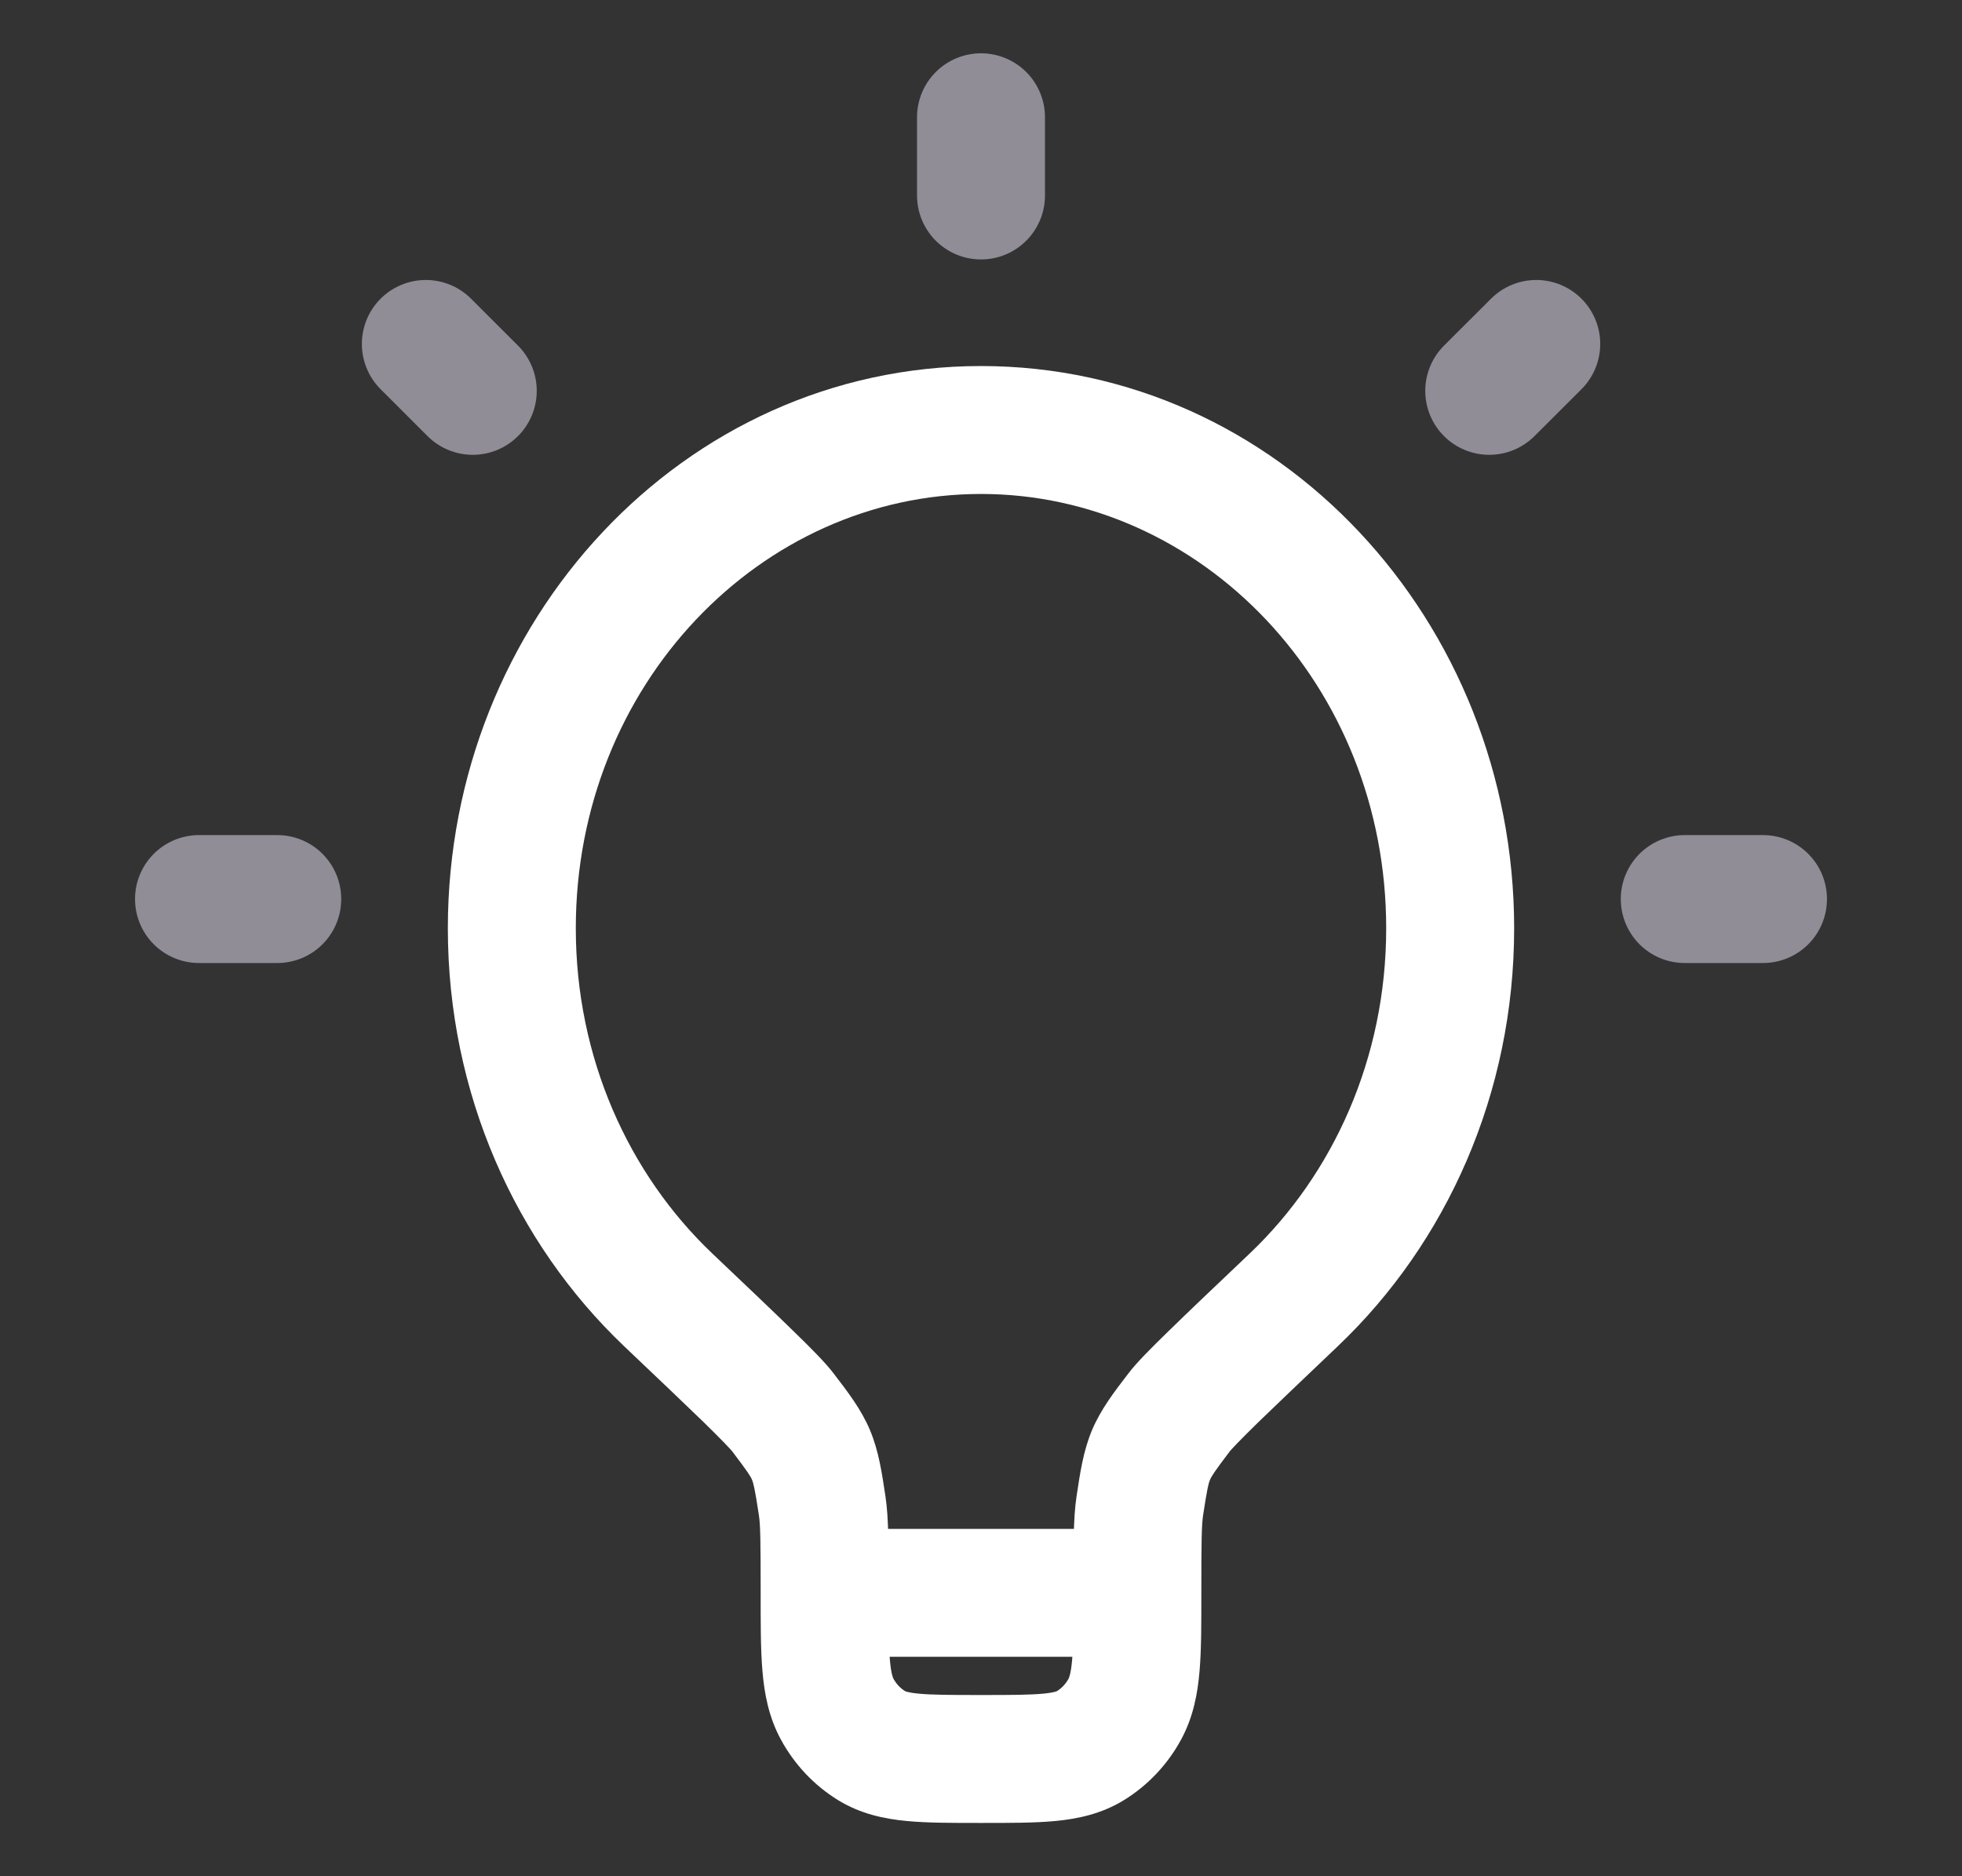 <svg width="23" height="22" viewBox="0 0 23 22" fill="none" xmlns="http://www.w3.org/2000/svg">
<rect x="0" y="0" width="23" height="22" fill="#333333" stroke="none"/>
<path d="M15.168 15.24L14.651 14.697L15.168 15.24ZM7.832 15.24L8.349 14.697L7.832 15.24ZM9.176 16.558L8.58 17.013L8.58 17.013L9.176 16.558ZM9.639 17.659L8.897 17.771L9.639 17.659ZM13.824 16.558L14.42 17.013L14.42 17.013L13.824 16.558ZM13.361 17.659L14.103 17.771L13.361 17.659ZM10.217 20.468L9.825 21.108H9.825L10.217 20.468ZM9.814 20.041L10.473 19.683L10.473 19.683L9.814 20.041ZM13.186 20.041L12.527 19.683L12.527 19.683L13.186 20.041ZM12.783 20.468L12.391 19.829L12.783 20.468ZM6.75 10.885C6.75 8.029 8.919 5.792 11.5 5.792V4.292C8.006 4.292 5.25 7.287 5.25 10.885H6.75ZM11.5 5.792C14.081 5.792 16.25 8.029 16.25 10.885H17.75C17.75 7.287 14.994 4.292 11.5 4.292V5.792ZM16.25 10.885C16.25 12.409 15.627 13.768 14.651 14.697L15.684 15.784C16.957 14.573 17.75 12.822 17.75 10.885H16.25ZM8.349 14.697C7.373 13.768 6.75 12.409 6.75 10.885H5.25C5.25 12.822 6.043 14.573 7.315 15.784L8.349 14.697ZM13.333 17.927H9.667V19.427H13.333V17.927ZM7.315 15.784C7.728 16.176 8.032 16.466 8.248 16.675C8.355 16.78 8.436 16.861 8.495 16.922C8.56 16.989 8.58 17.014 8.58 17.013L9.772 16.104C9.676 15.977 9.5 15.801 9.294 15.601C9.071 15.383 8.759 15.086 8.349 14.697L7.315 15.784ZM10.417 18.677C10.417 18.156 10.419 17.802 10.38 17.546L8.897 17.771C8.914 17.884 8.917 18.086 8.917 18.677H10.417ZM8.58 17.013C8.773 17.267 8.801 17.315 8.816 17.352C8.832 17.391 8.848 17.448 8.897 17.771L10.38 17.546C10.339 17.274 10.302 17.016 10.199 16.77C10.095 16.523 9.936 16.318 9.772 16.104L8.58 17.013ZM14.651 14.697C14.241 15.086 13.929 15.383 13.706 15.601C13.5 15.801 13.324 15.977 13.228 16.104L14.42 17.013C14.42 17.014 14.44 16.989 14.505 16.922C14.564 16.861 14.645 16.78 14.752 16.675C14.968 16.466 15.272 16.176 15.684 15.784L14.651 14.697ZM14.083 18.677C14.083 18.086 14.086 17.884 14.103 17.771L12.62 17.546C12.581 17.802 12.583 18.156 12.583 18.677H14.083ZM13.228 16.104C13.064 16.318 12.905 16.523 12.801 16.77C12.698 17.016 12.661 17.274 12.62 17.546L14.103 17.771C14.152 17.448 14.168 17.391 14.184 17.352C14.2 17.315 14.227 17.267 14.42 17.013L13.228 16.104ZM11.5 19.875C11.143 19.875 10.928 19.874 10.769 19.859C10.696 19.852 10.654 19.843 10.63 19.837C10.62 19.834 10.614 19.831 10.611 19.83C10.61 19.83 10.609 19.829 10.609 19.829C10.609 19.829 10.609 19.829 10.609 19.829C10.609 19.829 10.609 19.829 10.609 19.829L9.825 21.108C10.089 21.27 10.366 21.327 10.625 21.352C10.873 21.376 11.172 21.375 11.5 21.375V19.875ZM8.917 18.677C8.917 19.028 8.916 19.339 8.938 19.594C8.96 19.858 9.011 20.134 9.155 20.399L10.473 19.683C10.47 19.676 10.447 19.634 10.432 19.466C10.417 19.29 10.417 19.054 10.417 18.677H8.917ZM10.609 19.829C10.557 19.797 10.509 19.748 10.473 19.683L9.155 20.399C9.312 20.688 9.542 20.934 9.825 21.108L10.609 19.829ZM12.583 18.677C12.583 19.054 12.583 19.29 12.568 19.466C12.553 19.634 12.53 19.676 12.527 19.683L13.845 20.399C13.989 20.134 14.04 19.858 14.062 19.594C14.084 19.339 14.083 19.028 14.083 18.677H12.583ZM11.5 21.375C11.828 21.375 12.127 21.376 12.375 21.352C12.634 21.327 12.911 21.27 13.175 21.108L12.391 19.829C12.391 19.829 12.391 19.829 12.391 19.829C12.391 19.829 12.391 19.829 12.391 19.829C12.391 19.829 12.39 19.83 12.389 19.83C12.386 19.831 12.38 19.834 12.37 19.837C12.346 19.843 12.304 19.852 12.231 19.859C12.072 19.874 11.857 19.875 11.5 19.875V21.375ZM12.527 19.683C12.491 19.748 12.443 19.797 12.391 19.829L13.175 21.108C13.458 20.934 13.688 20.688 13.845 20.399L12.527 19.683Z" fill="white"/>
<path d="M11.5 1.375V2.292M3.25 10.542H2.333M5.542 4.583L4.992 4.033M17.458 4.583L18.009 4.033M20.667 10.542H19.75" stroke="#918D97" stroke-width="1.5" stroke-linecap="round" stroke-linejoin="round"/>
</svg>
